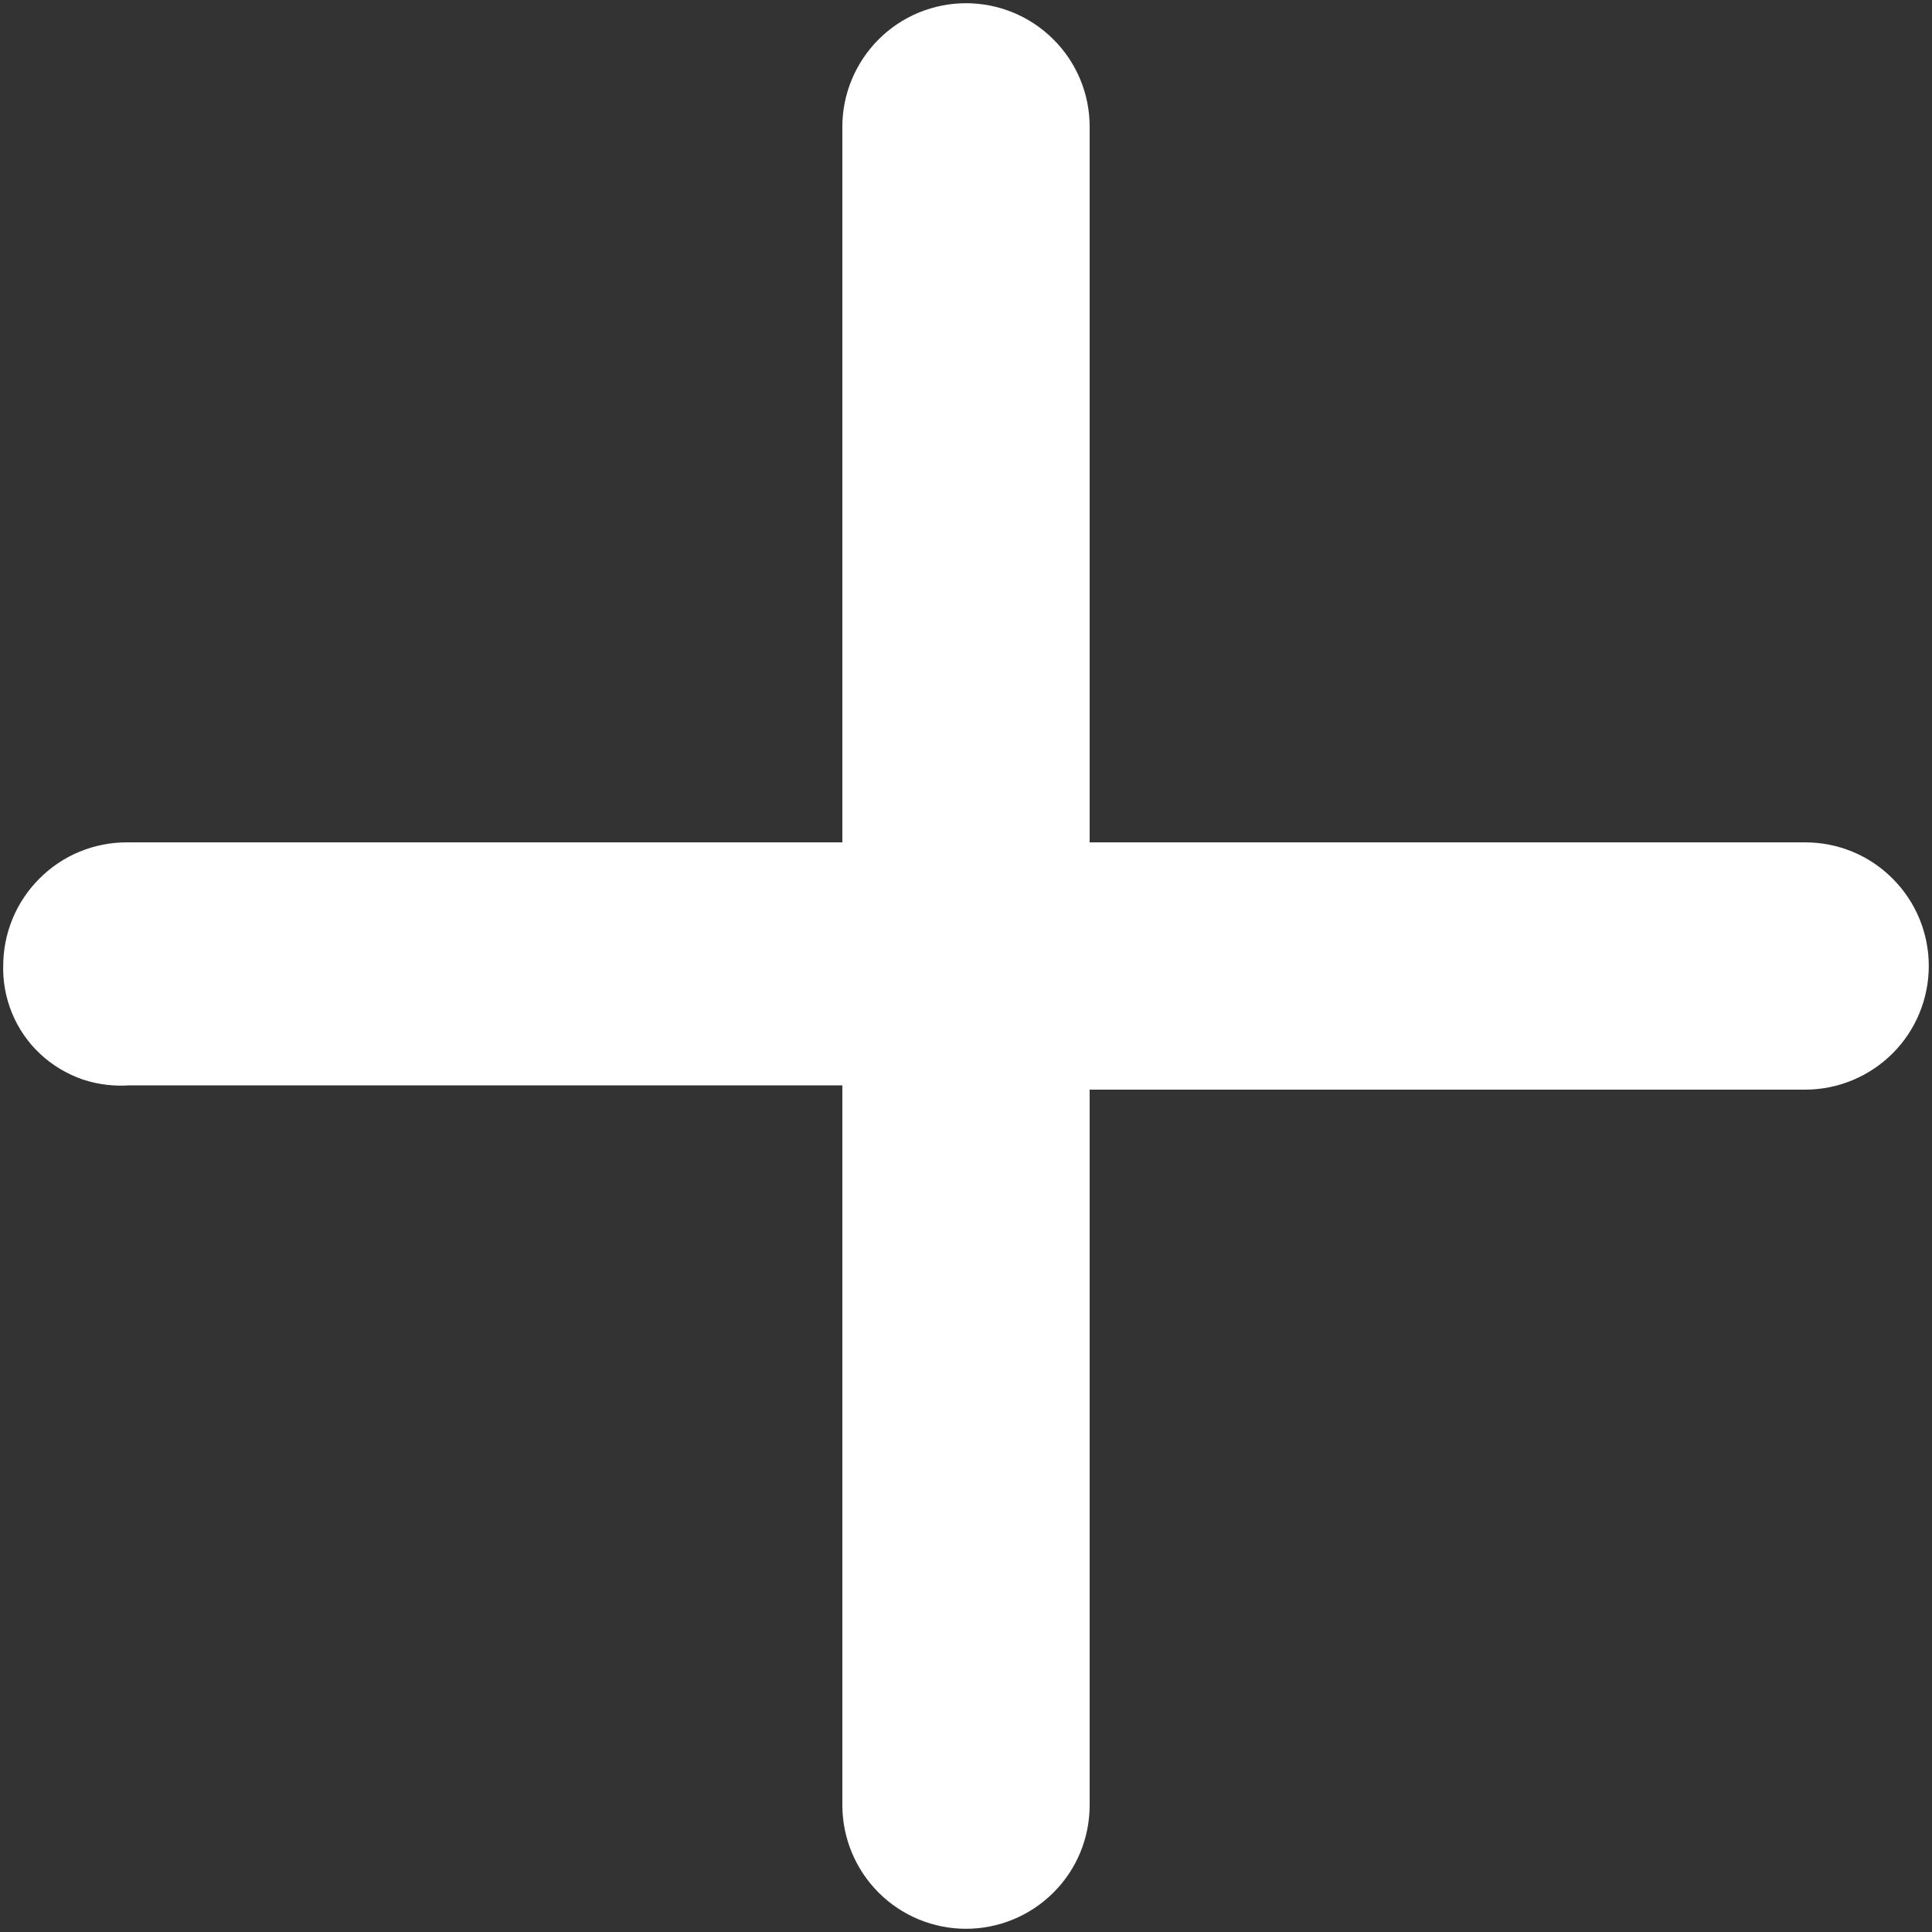 <svg width="9" height="9" viewBox="0 0 9 9" fill="none" xmlns="http://www.w3.org/2000/svg">
<rect x="0" y="0" width="9" height="9" fill="#333333" stroke="none"/>
<path d="M8.409 4.174H4.826V0.59C4.826 0.504 4.792 0.421 4.73 0.36C4.669 0.299 4.586 0.265 4.5 0.265C4.414 0.265 4.331 0.299 4.27 0.36C4.209 0.421 4.174 0.504 4.174 0.59V4.174H0.591C0.504 4.174 0.421 4.208 0.36 4.27C0.299 4.331 0.265 4.413 0.265 4.5C0.263 4.542 0.271 4.584 0.287 4.624C0.303 4.663 0.327 4.698 0.358 4.727C0.389 4.756 0.426 4.778 0.466 4.792C0.506 4.805 0.549 4.81 0.591 4.806H4.174V8.409C4.174 8.496 4.209 8.579 4.27 8.64C4.331 8.701 4.414 8.735 4.5 8.735C4.586 8.735 4.669 8.701 4.73 8.64C4.792 8.579 4.826 8.496 4.826 8.409V4.826H8.409C8.496 4.826 8.579 4.791 8.64 4.73C8.701 4.669 8.735 4.586 8.735 4.5C8.735 4.413 8.701 4.331 8.64 4.27C8.579 4.208 8.496 4.174 8.409 4.174Z" fill="white" stroke="white" stroke-width="0.5"/>
</svg>
